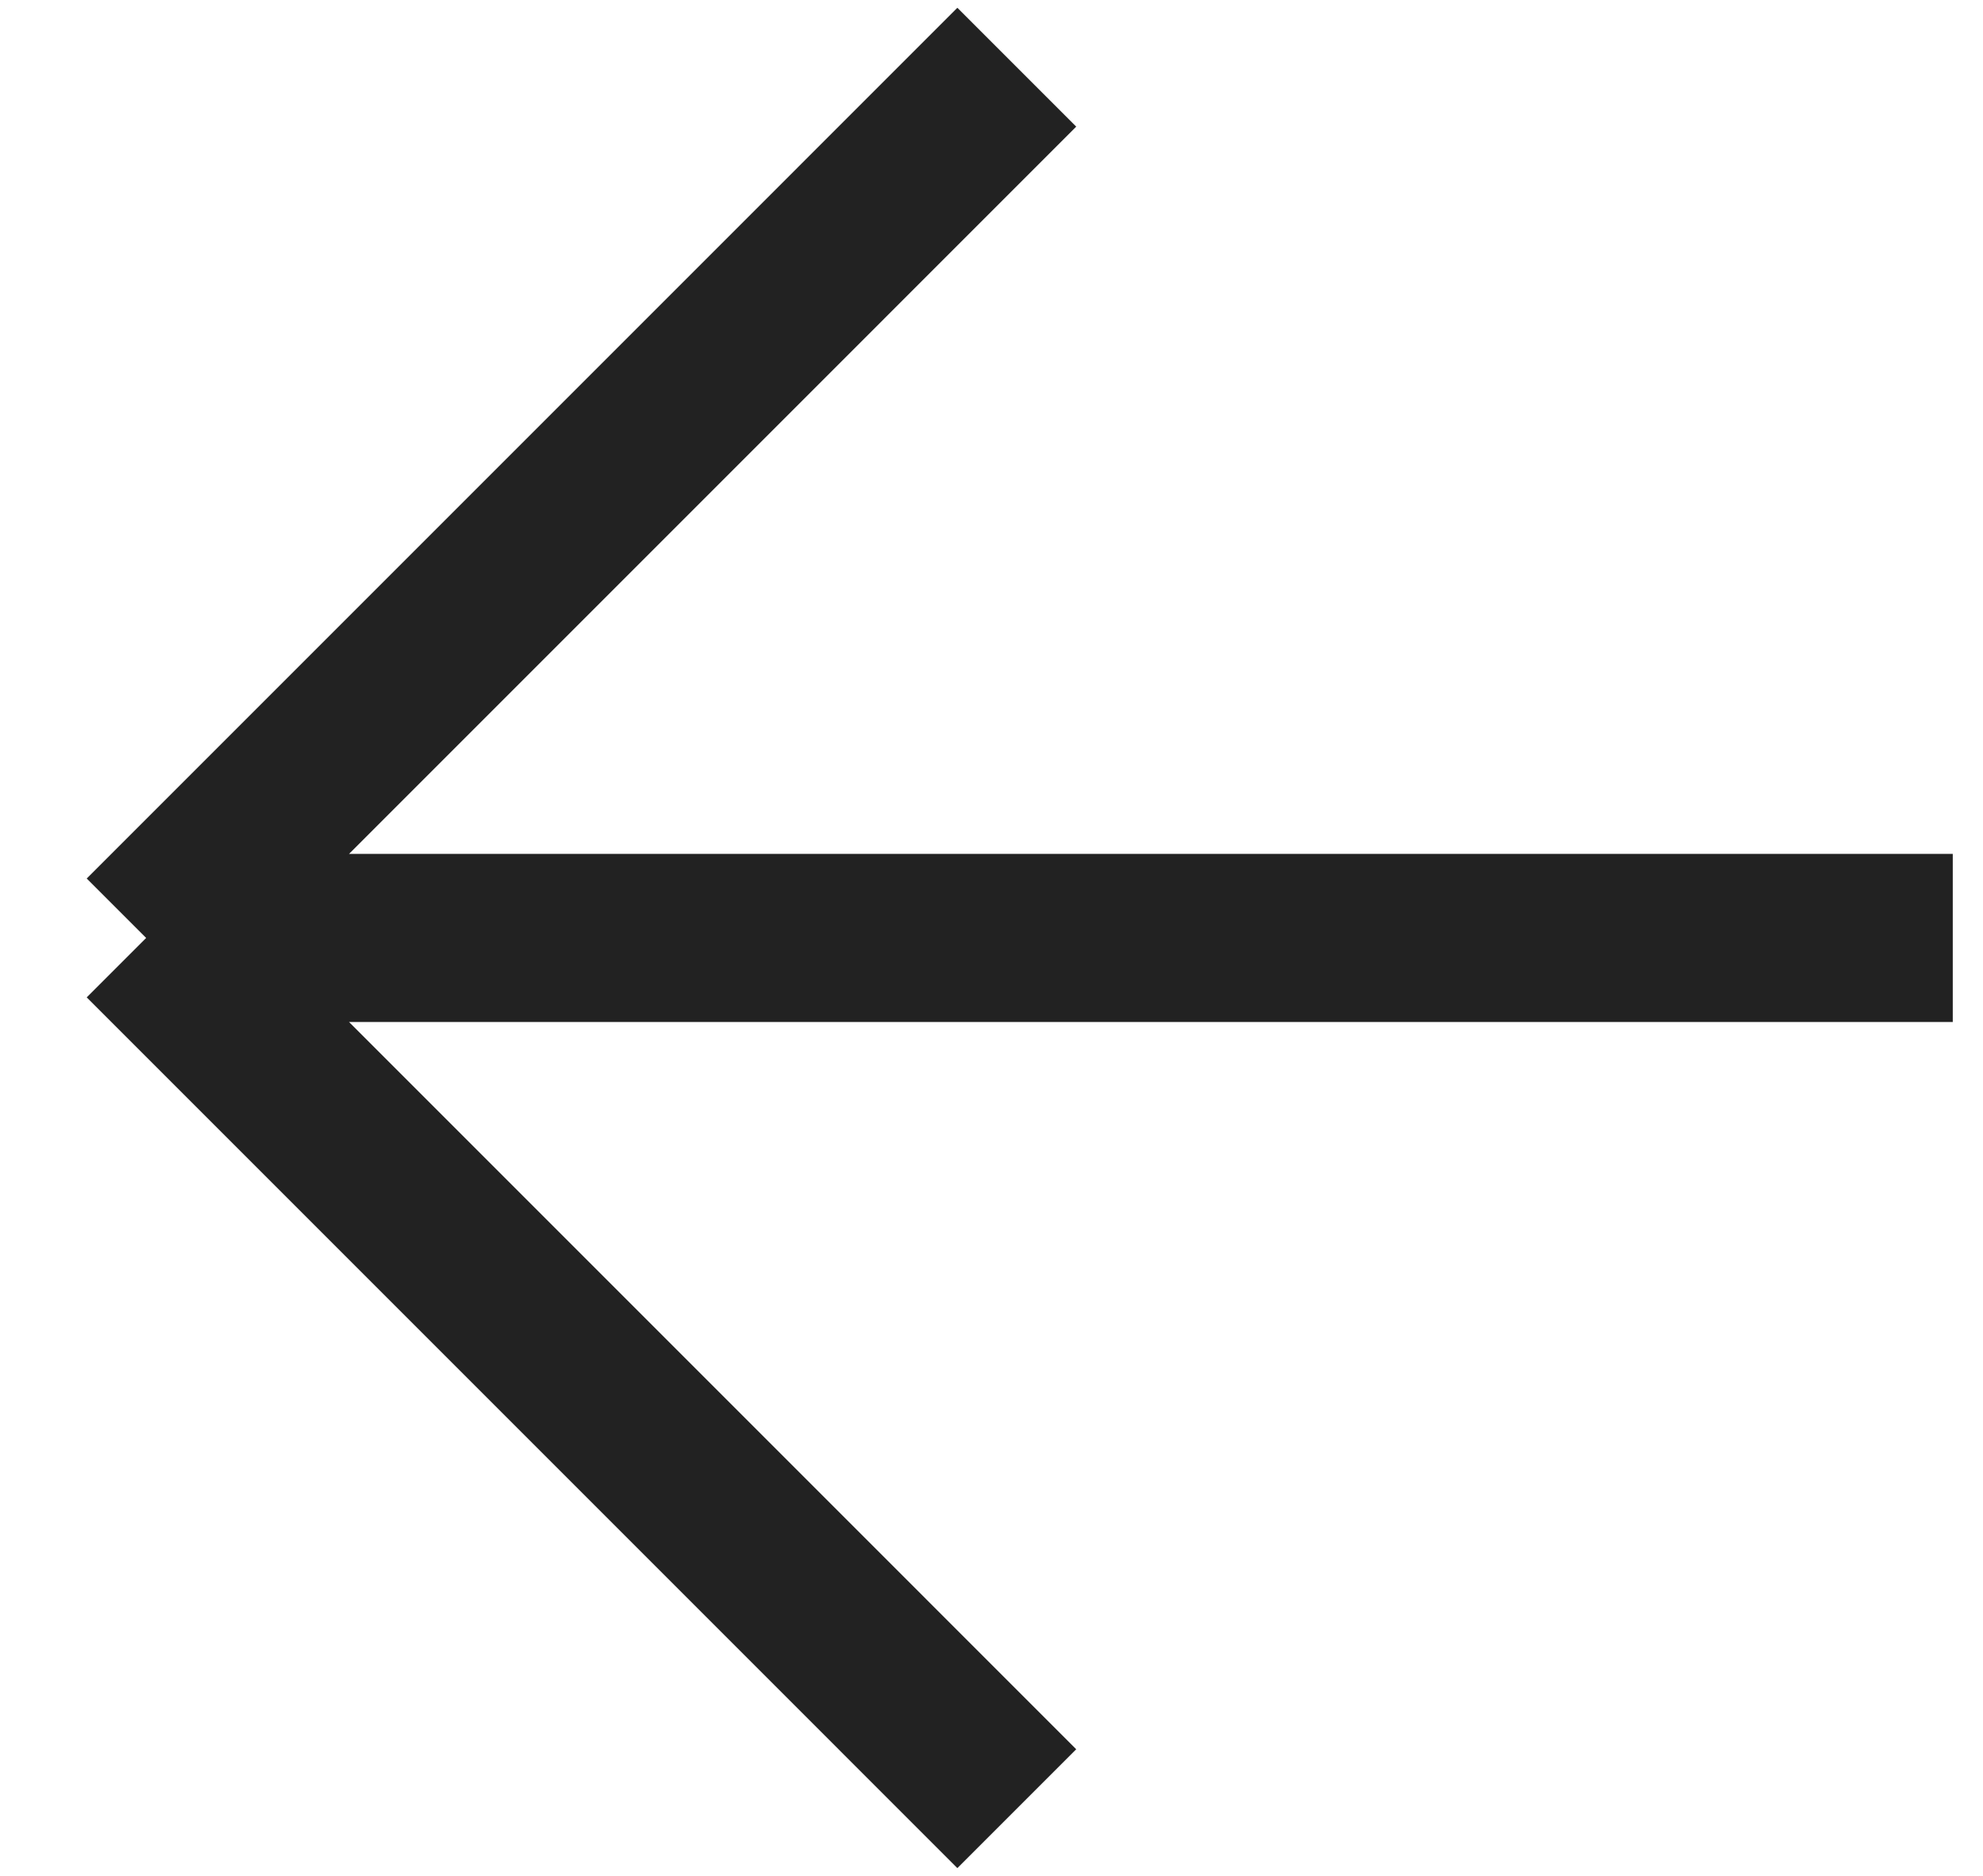 <svg width="37" height="35" viewBox="0 0 37 35" fill="none" xmlns="http://www.w3.org/2000/svg">
<path d="M36.436 17.5L2.727 17.5M2.727 17.5L18.972 33.746M2.727 17.5L18.972 1.254" stroke="#222222" stroke-width="3.136"/>
</svg>
